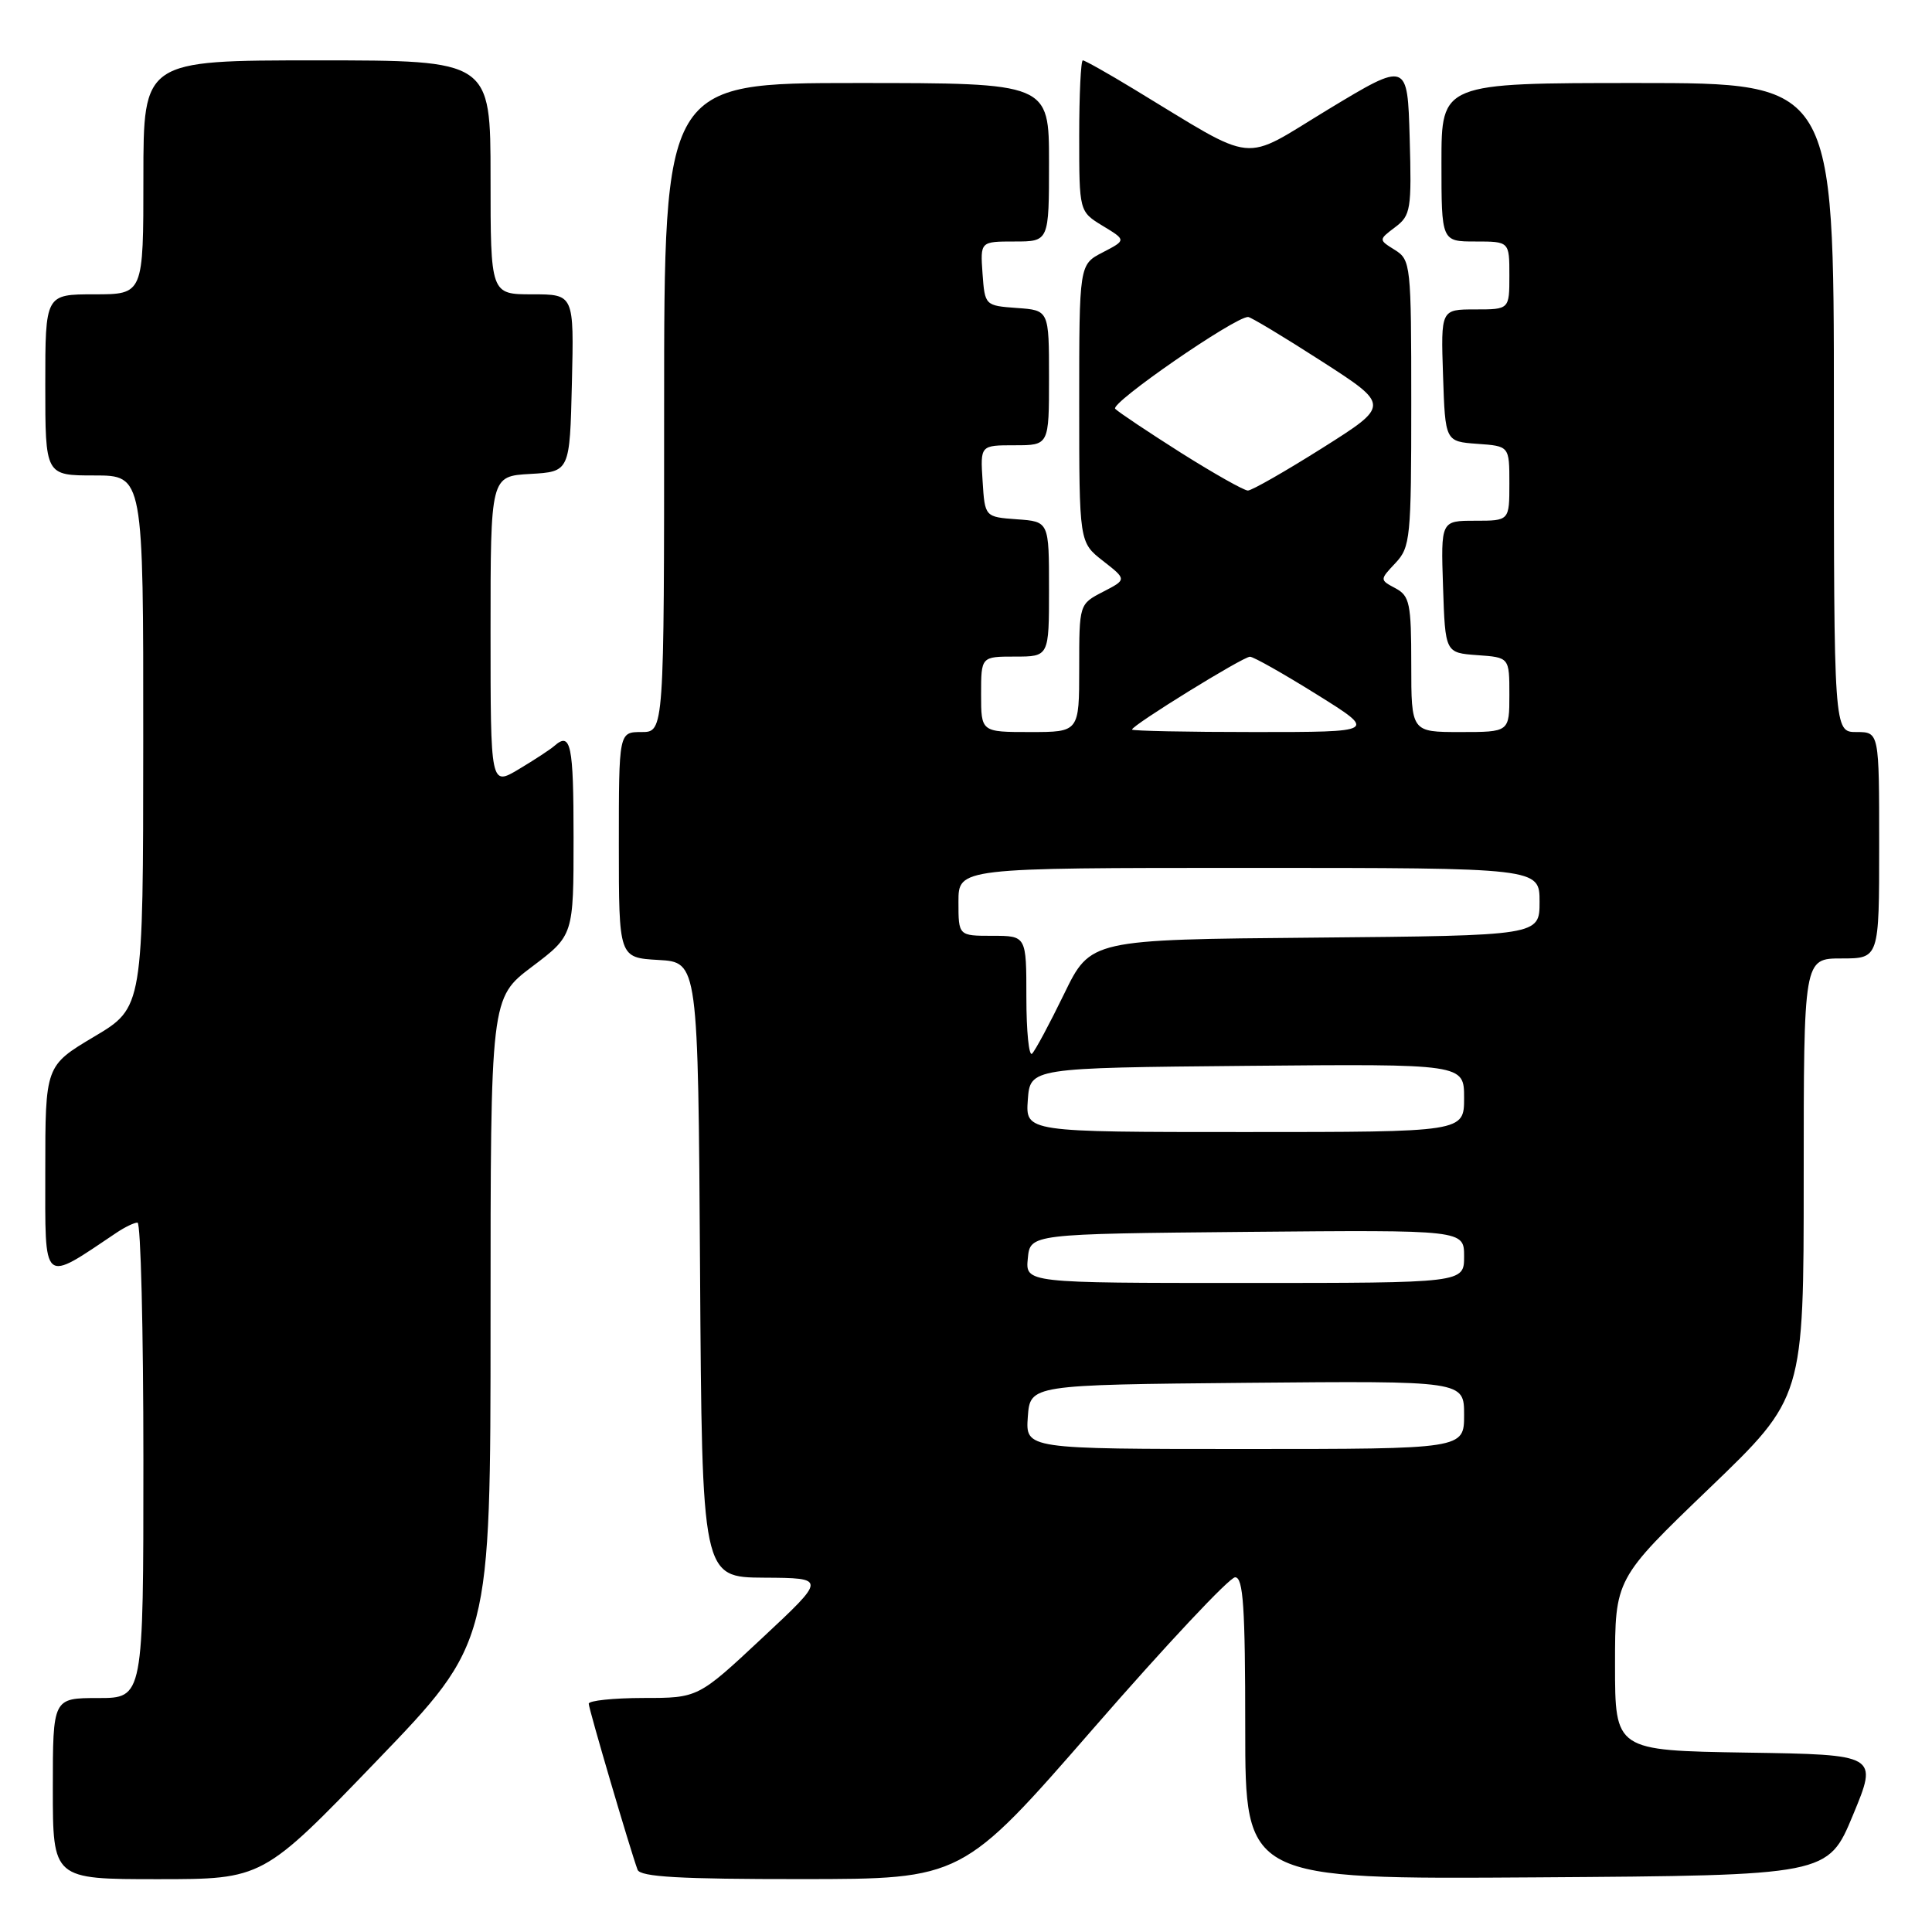 <?xml version="1.0" encoding="UTF-8" standalone="no"?>
<!DOCTYPE svg PUBLIC "-//W3C//DTD SVG 1.1//EN" "http://www.w3.org/Graphics/SVG/1.1/DTD/svg11.dtd" >
<svg xmlns="http://www.w3.org/2000/svg" xmlns:xlink="http://www.w3.org/1999/xlink" version="1.1" viewBox="0 0 256 256">
 <g >
 <path fill="currentColor"
d=" M 49.91 233.33 C 65.00 217.66 65.00 217.66 65.00 174.95 C 65.00 132.24 65.00 132.24 70.50 128.09 C 76.00 123.94 76.00 123.94 76.00 110.97 C 76.00 98.63 75.64 96.91 73.45 98.84 C 72.93 99.30 70.81 100.69 68.75 101.92 C 65.00 104.16 65.00 104.16 65.00 83.63 C 65.00 63.10 65.00 63.10 70.25 62.80 C 75.50 62.50 75.50 62.50 75.78 50.75 C 76.06 39.00 76.06 39.00 70.53 39.00 C 65.00 39.00 65.00 39.00 65.00 23.50 C 65.00 8.00 65.00 8.00 42.00 8.00 C 19.00 8.00 19.00 8.00 19.00 23.50 C 19.00 39.00 19.00 39.00 12.50 39.00 C 6.00 39.00 6.00 39.00 6.00 51.00 C 6.00 63.00 6.00 63.00 12.50 63.00 C 19.00 63.00 19.00 63.00 18.98 98.25 C 18.97 133.50 18.97 133.50 12.48 137.36 C 6.00 141.22 6.00 141.22 6.00 155.19 C 6.00 170.48 5.47 170.02 15.47 163.32 C 16.56 162.59 17.79 162.00 18.22 162.00 C 18.65 162.00 19.00 176.18 19.00 193.50 C 19.00 225.00 19.00 225.00 13.00 225.00 C 7.00 225.00 7.00 225.00 7.00 237.00 C 7.00 249.00 7.00 249.00 20.91 249.00 C 34.82 249.00 34.82 249.00 49.91 233.33 Z  M 144.91 228.99 C 154.48 217.99 162.92 209.00 163.66 209.00 C 164.74 209.00 165.00 212.94 165.00 229.01 C 165.00 249.02 165.00 249.02 203.61 248.76 C 242.21 248.50 242.21 248.50 245.53 240.50 C 248.85 232.50 248.85 232.50 231.42 232.23 C 214.00 231.95 214.00 231.95 214.00 220.58 C 214.00 209.21 214.00 209.21 226.50 197.20 C 239.00 185.19 239.00 185.19 239.00 156.09 C 239.00 127.00 239.00 127.00 244.00 127.00 C 249.00 127.00 249.00 127.00 249.00 112.00 C 249.00 97.00 249.00 97.00 246.00 97.00 C 243.00 97.00 243.00 97.00 243.00 54.00 C 243.00 11.00 243.00 11.00 217.00 11.00 C 191.00 11.00 191.00 11.00 191.00 21.50 C 191.00 32.00 191.00 32.00 195.50 32.00 C 200.00 32.00 200.00 32.00 200.00 36.50 C 200.00 41.00 200.00 41.00 195.46 41.00 C 190.92 41.00 190.92 41.00 191.21 49.75 C 191.50 58.50 191.50 58.50 195.75 58.81 C 200.00 59.11 200.00 59.11 200.00 64.06 C 200.00 69.00 200.00 69.00 195.46 69.00 C 190.92 69.00 190.92 69.00 191.21 77.75 C 191.50 86.50 191.50 86.50 195.75 86.81 C 200.00 87.11 200.00 87.11 200.00 92.06 C 200.00 97.00 200.00 97.00 193.50 97.00 C 187.00 97.00 187.00 97.00 187.00 88.04 C 187.00 79.96 186.79 78.96 184.91 77.95 C 182.81 76.83 182.81 76.83 184.91 74.60 C 186.88 72.50 187.00 71.28 187.00 53.43 C 187.00 35.06 186.93 34.44 184.83 33.12 C 182.66 31.77 182.66 31.77 184.87 30.10 C 186.93 28.55 187.06 27.76 186.79 18.29 C 186.50 8.15 186.50 8.15 176.02 14.48 C 164.25 21.61 166.88 21.88 150.23 11.80 C 146.79 9.71 143.75 8.00 143.48 8.00 C 143.22 8.00 143.00 12.51 143.00 18.01 C 143.00 28.03 143.00 28.03 146.12 29.93 C 149.24 31.82 149.24 31.82 146.12 33.44 C 143.00 35.05 143.00 35.05 143.00 53.45 C 143.00 71.86 143.00 71.86 146.15 74.32 C 149.31 76.79 149.31 76.79 146.15 78.42 C 143.00 80.05 143.00 80.05 143.00 88.53 C 143.00 97.00 143.00 97.00 136.50 97.00 C 130.00 97.00 130.00 97.00 130.00 92.00 C 130.00 87.00 130.00 87.00 134.50 87.00 C 139.00 87.00 139.00 87.00 139.00 78.06 C 139.00 69.11 139.00 69.11 134.75 68.81 C 130.50 68.50 130.50 68.50 130.20 63.75 C 129.89 59.00 129.89 59.00 134.45 59.00 C 139.00 59.00 139.00 59.00 139.00 50.06 C 139.00 41.11 139.00 41.11 134.75 40.81 C 130.52 40.50 130.50 40.48 130.19 36.25 C 129.89 32.00 129.89 32.00 134.44 32.00 C 139.00 32.00 139.00 32.00 139.00 21.50 C 139.00 11.00 139.00 11.00 113.50 11.00 C 88.00 11.00 88.00 11.00 88.00 54.00 C 88.00 97.00 88.00 97.00 85.00 97.00 C 82.00 97.00 82.00 97.00 82.00 111.95 C 82.00 126.90 82.00 126.90 87.25 127.20 C 92.50 127.50 92.50 127.50 92.76 168.25 C 93.02 209.00 93.02 209.00 101.26 209.05 C 109.50 209.10 109.50 209.10 101.00 217.04 C 92.50 224.99 92.50 224.99 85.25 224.99 C 81.26 225.00 78.01 225.34 78.01 225.75 C 78.02 226.46 83.50 245.09 84.48 247.75 C 84.83 248.70 90.10 249.00 106.22 248.99 C 127.50 248.98 127.50 248.98 144.91 228.99 Z  M 136.19 187.75 C 136.50 183.50 136.50 183.50 165.25 183.23 C 194.00 182.97 194.00 182.97 194.00 187.48 C 194.00 192.00 194.00 192.00 164.94 192.00 C 135.89 192.00 135.89 192.00 136.19 187.75 Z  M 136.19 166.75 C 136.50 163.50 136.50 163.50 165.25 163.23 C 194.00 162.97 194.00 162.97 194.00 166.48 C 194.00 170.00 194.00 170.00 164.94 170.00 C 135.87 170.00 135.87 170.00 136.19 166.75 Z  M 136.19 145.75 C 136.50 141.50 136.50 141.50 165.25 141.23 C 194.00 140.97 194.00 140.97 194.00 145.48 C 194.00 150.00 194.00 150.00 164.94 150.00 C 135.89 150.00 135.89 150.00 136.19 145.75 Z  M 136.00 132.17 C 136.00 124.00 136.00 124.00 131.50 124.00 C 127.00 124.00 127.00 124.00 127.00 119.50 C 127.00 115.00 127.00 115.00 165.50 115.00 C 204.00 115.00 204.00 115.00 204.00 119.49 C 204.00 123.97 204.00 123.97 174.25 124.24 C 144.50 124.50 144.50 124.50 141.00 131.70 C 139.07 135.67 137.16 139.23 136.75 139.62 C 136.34 140.01 136.00 136.66 136.00 132.17 Z  M 150.00 96.67 C 150.00 96.10 164.73 87.00 165.63 87.02 C 166.11 87.03 170.09 89.28 174.48 92.02 C 182.47 97.00 182.47 97.00 166.23 97.00 C 157.31 97.00 150.00 96.85 150.00 96.67 Z  M 156.52 60.02 C 152.18 57.27 148.24 54.64 147.77 54.17 C 147.04 53.44 163.59 42.00 165.38 42.00 C 165.72 42.00 170.10 44.63 175.10 47.85 C 184.19 53.70 184.19 53.70 175.24 59.35 C 170.31 62.46 165.86 65.00 165.35 65.00 C 164.84 65.00 160.87 62.76 156.52 60.02 Z "/>
</g>
</svg>